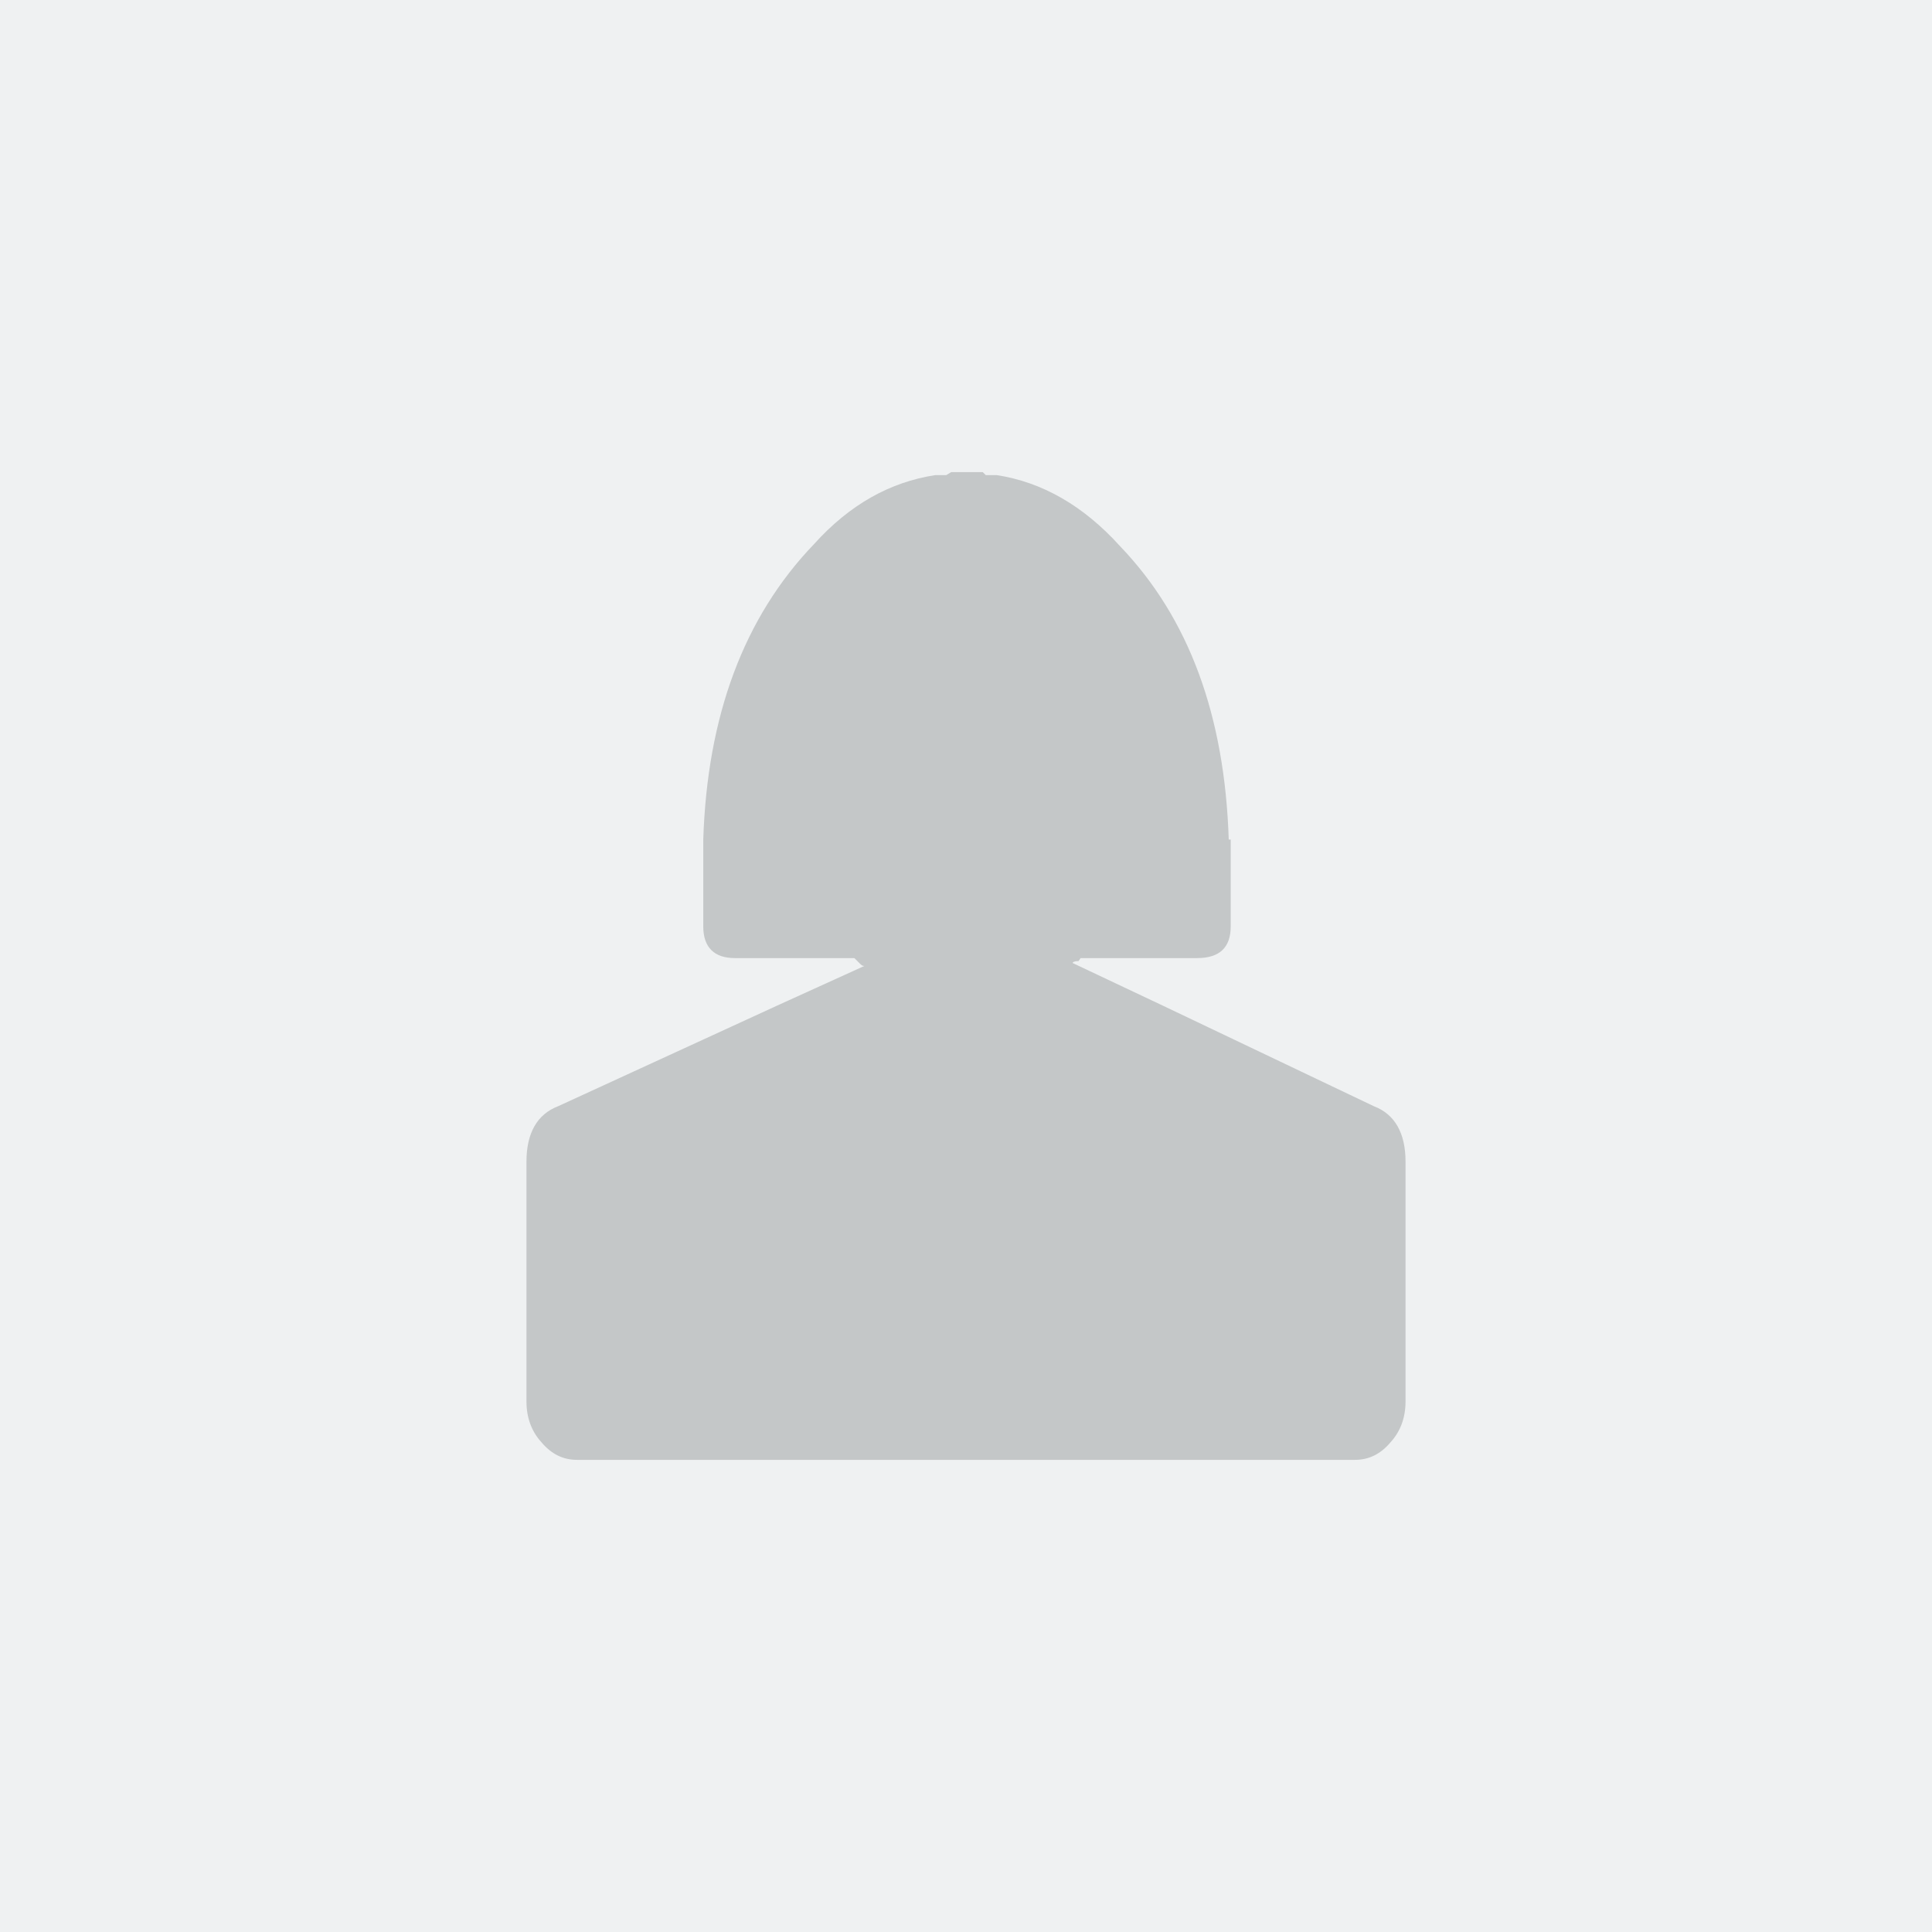 <svg width="400" height="400" viewBox="0 0 400 400" fill="none" xmlns="http://www.w3.org/2000/svg">
<rect width="400" height="400" fill="#EFF1F2"/>
<path d="M284.456 229.037L240.694 208.179L222.085 199.386C222.085 199.181 222.494 198.977 223.312 198.977L223.721 198.363H247.852C252.555 198.363 254.804 196.114 254.804 191.819V173.824H254.396C253.578 148.262 246.216 128.017 231.901 113.089C224.335 104.705 215.746 99.797 206.339 98.365H204.09L203.476 97.752H196.933L195.91 98.365H193.661C184.254 99.797 175.87 104.5 168.508 112.68C153.989 127.813 146.422 148.262 145.604 173.824V191.819C145.604 196.114 147.854 198.363 152.148 198.363H176.892L177.915 199.386C178.324 199.795 178.528 199.999 178.937 199.999L160.942 208.179L115.544 229.037C111.249 230.673 109 234.559 109 240.489V290.181C109 293.453 110.022 296.316 112.067 298.565C114.112 301.019 116.566 302.246 119.429 302.246H280.571C283.434 302.246 285.888 301.019 287.933 298.565C289.978 296.316 291 293.453 291 290.181V240.489C291 234.559 288.751 230.673 284.456 229.037Z" fill="#C4C7C8"/>
</svg>
